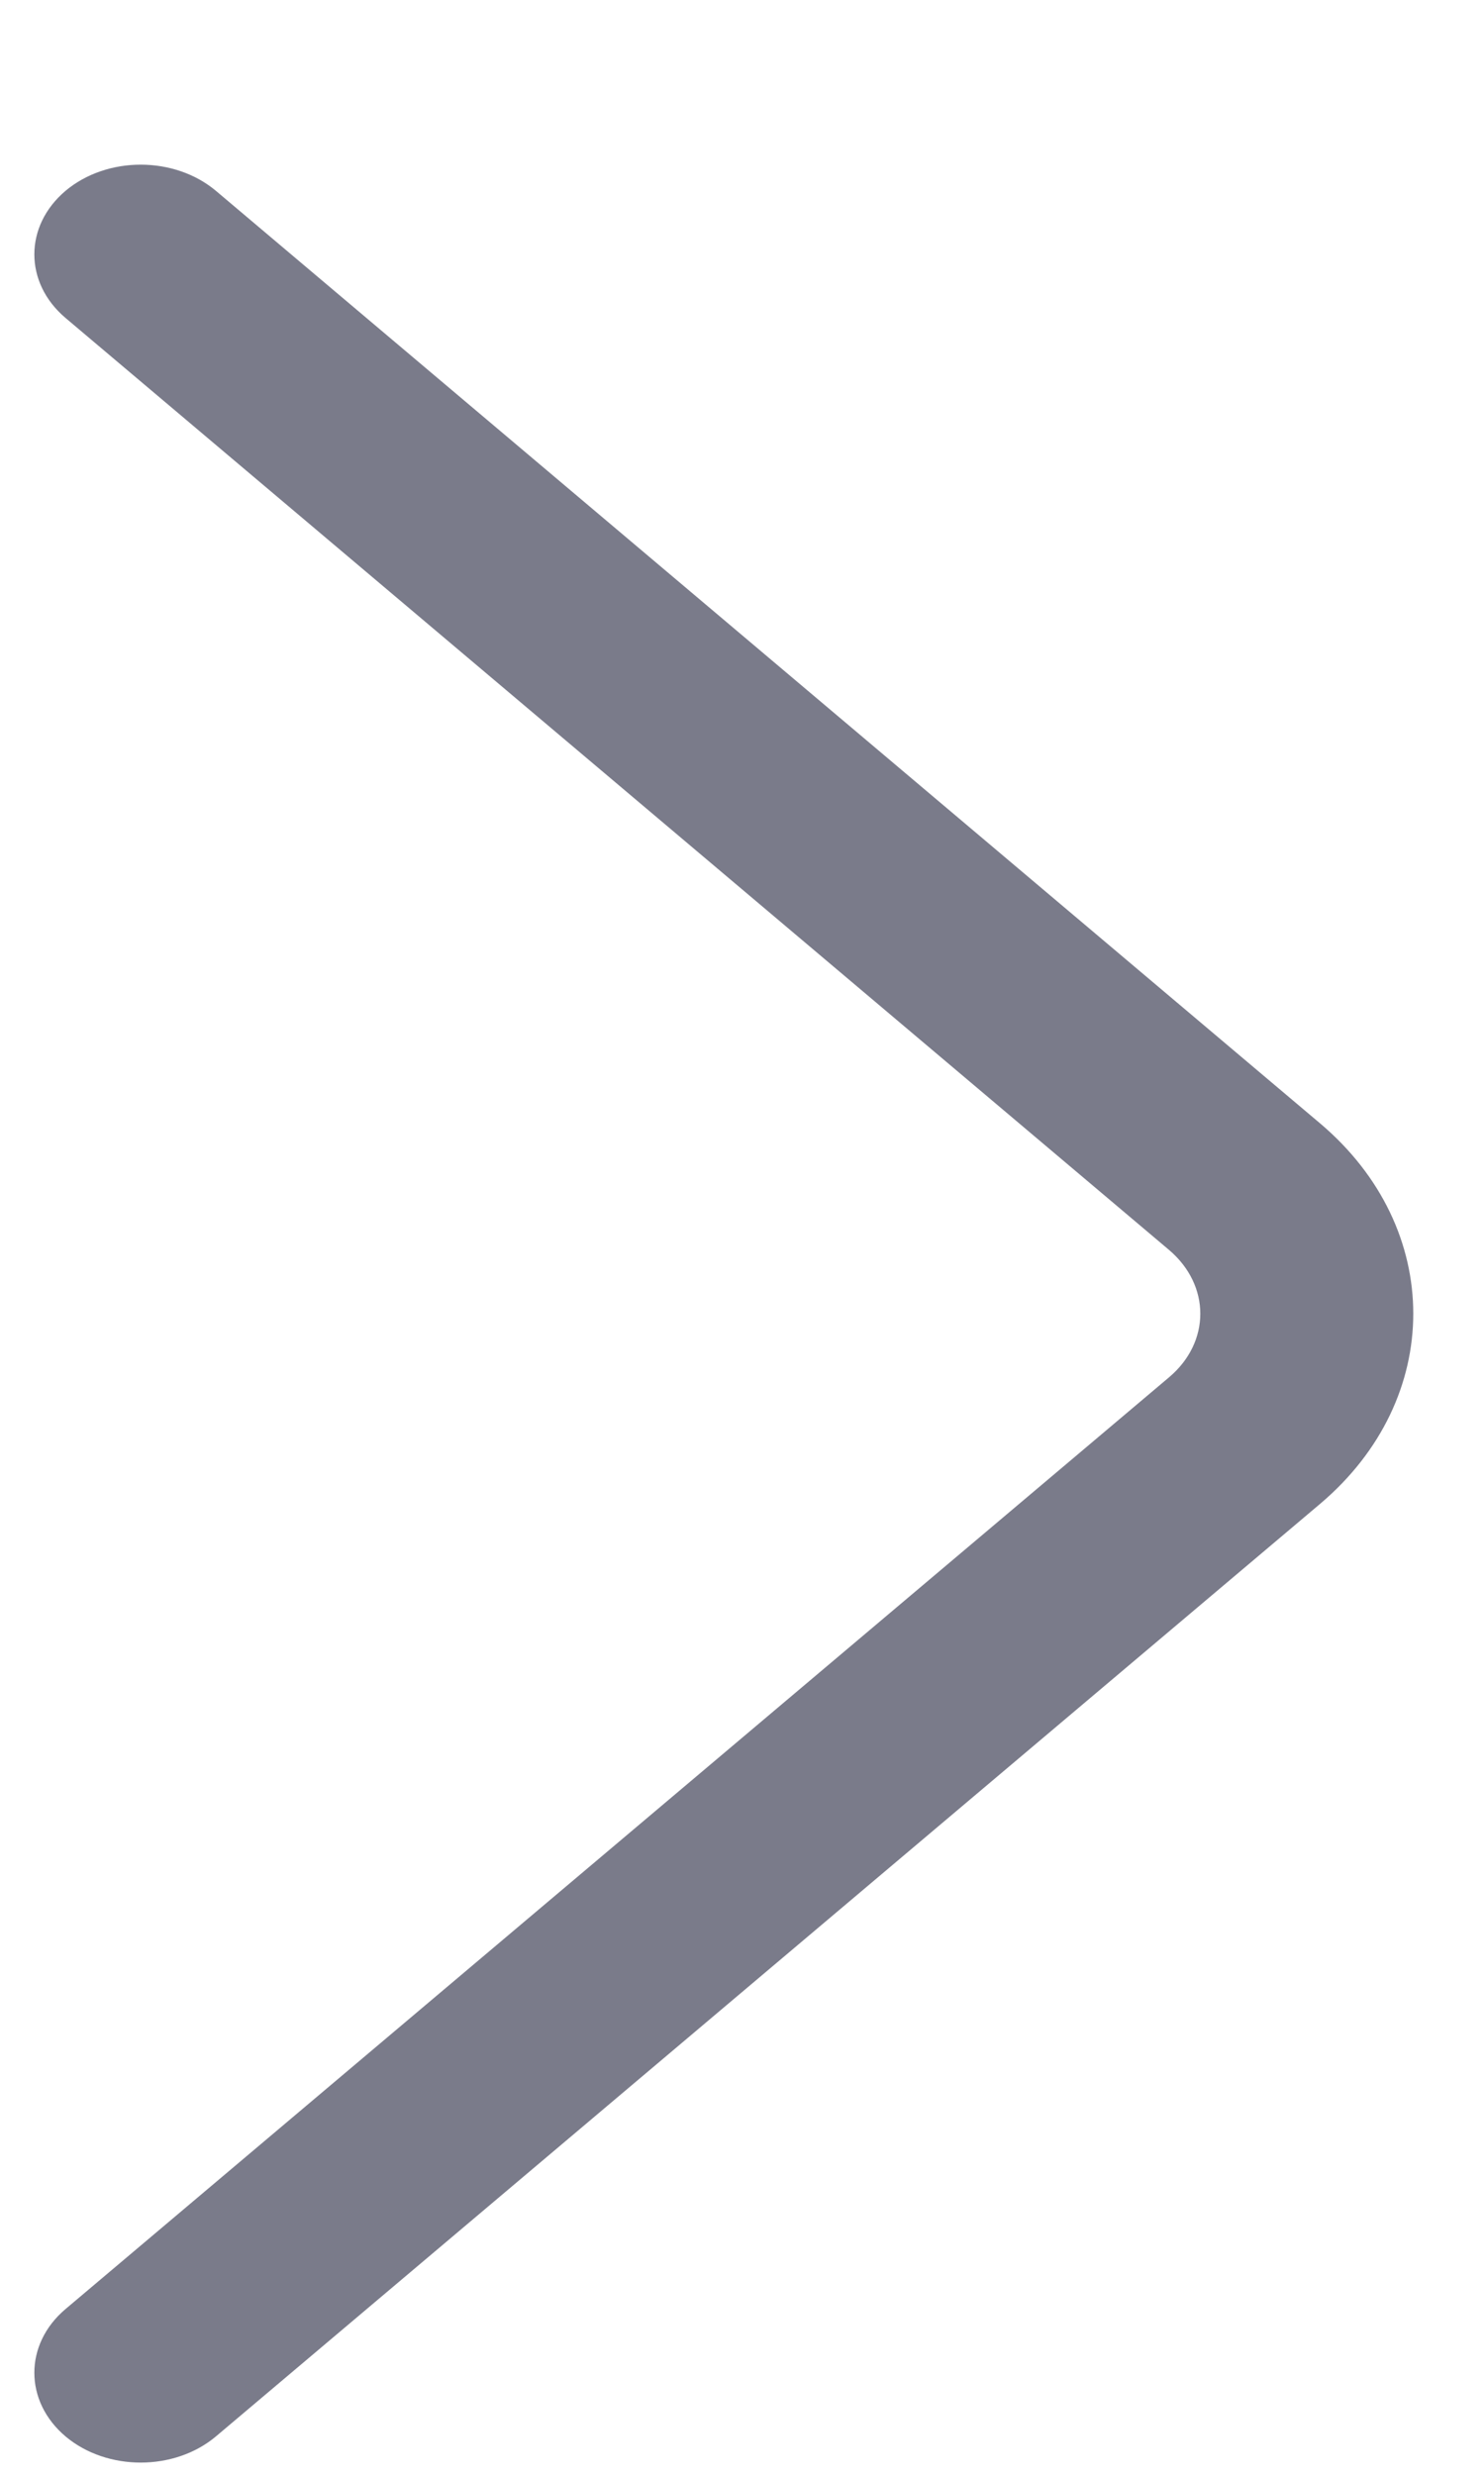 <svg 
 xmlns="http://www.w3.org/2000/svg"
 xmlns:xlink="http://www.w3.org/1999/xlink"
 width="6px" height="10px">
<path fill-rule="evenodd"  fill="rgb(122, 123, 138)"
 d="M5.714,5.308 C5.714,5.587 5.588,5.865 5.337,6.077 L0.874,9.844 C0.706,9.986 0.433,9.986 0.265,9.845 C0.097,9.703 0.097,9.473 0.264,9.331 L4.727,5.565 C4.895,5.423 4.895,5.194 4.727,5.051 L0.264,1.284 C0.097,1.142 0.097,0.913 0.265,0.771 C0.433,0.630 0.706,0.630 0.874,0.772 L5.337,4.539 C5.588,4.751 5.714,5.029 5.714,5.308 Z"/>
</svg>